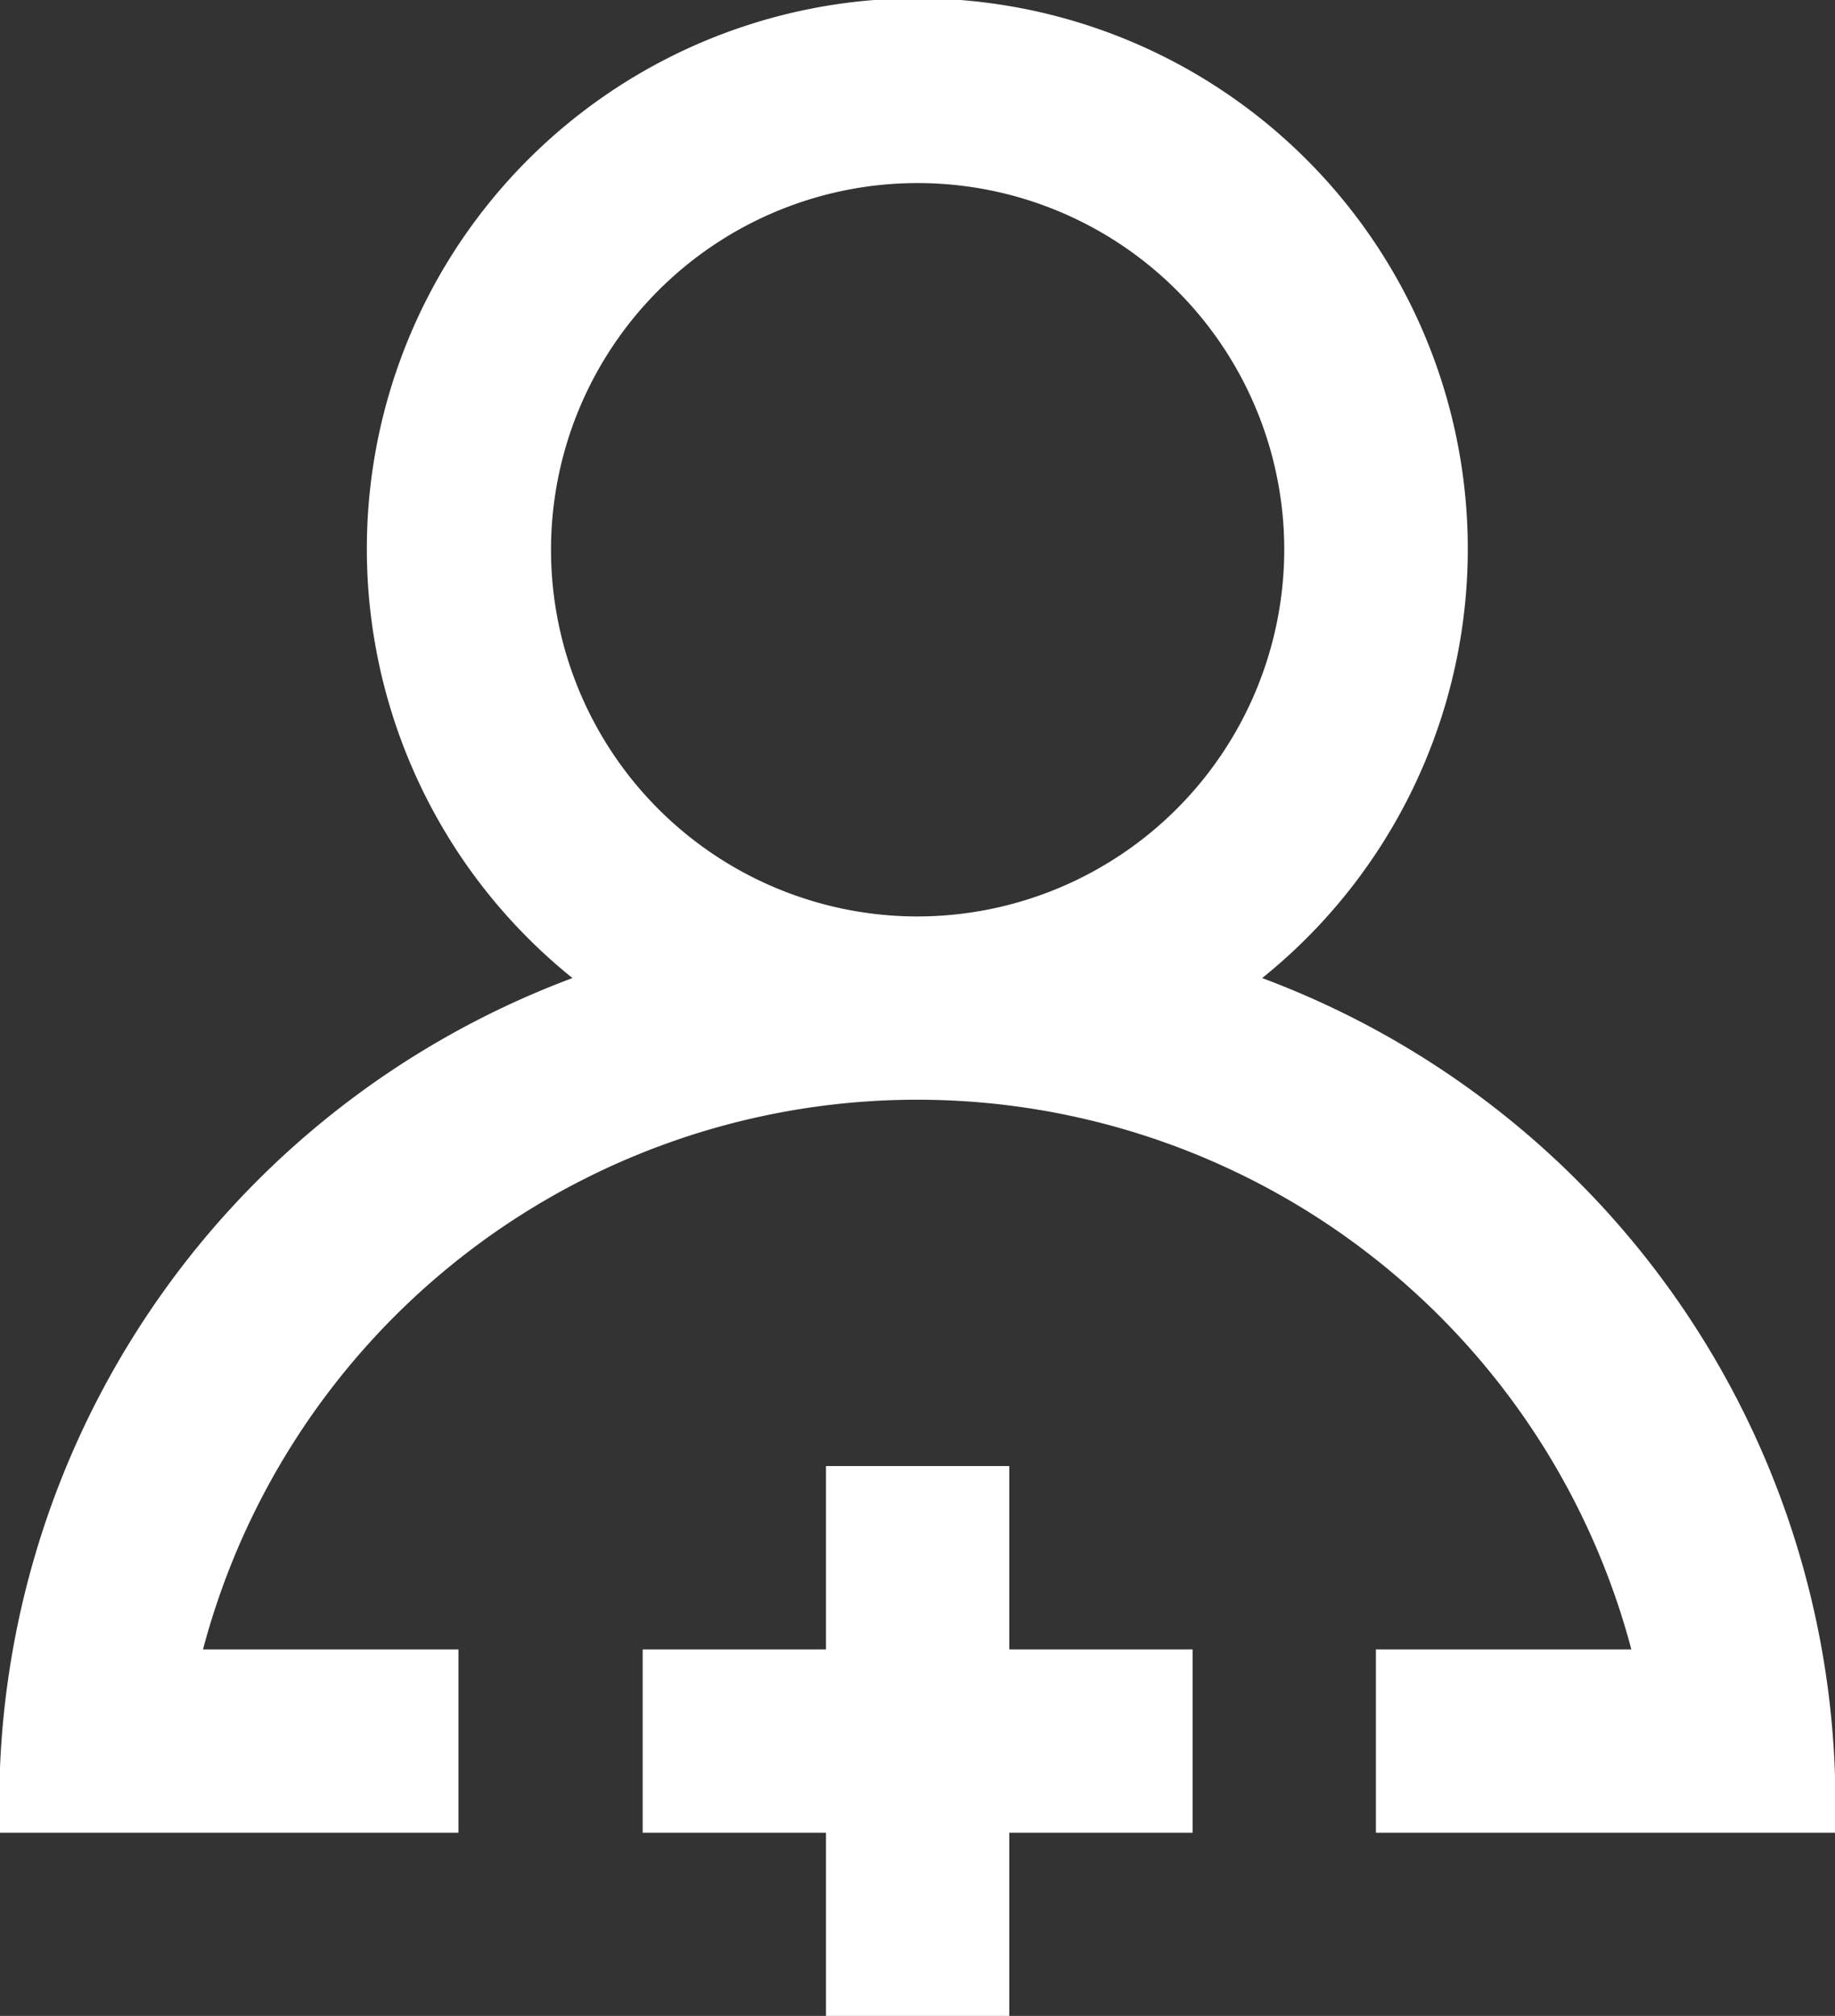 <svg xmlns="http://www.w3.org/2000/svg" width="20.021" height="21.99" viewBox="0 0 20.021 21.99"><rect x="0" y="0" width="20.021" height="21.99" fill="#333333" stroke="none"/><defs><style>.a{fill:#fff;}</style></defs><path class="a" d="M1632,2213.99h2v2h-2v2h-2v-2h-2v-2h2v-2h2Zm9.01,2H1636v-2h2.787a8.061,8.061,0,0,0-15.584,0h2.787v2h-5.005a9.615,9.615,0,0,1,6.249-9.323,6.006,6.006,0,1,1,7.525,0A9.615,9.615,0,0,1,1641.009,2215.989ZM1635,2201.995a4,4,0,1,0-4,4A4.006,4.006,0,0,0,1635,2201.995Z" transform="translate(-1620.988 -2195.998)"/></svg>